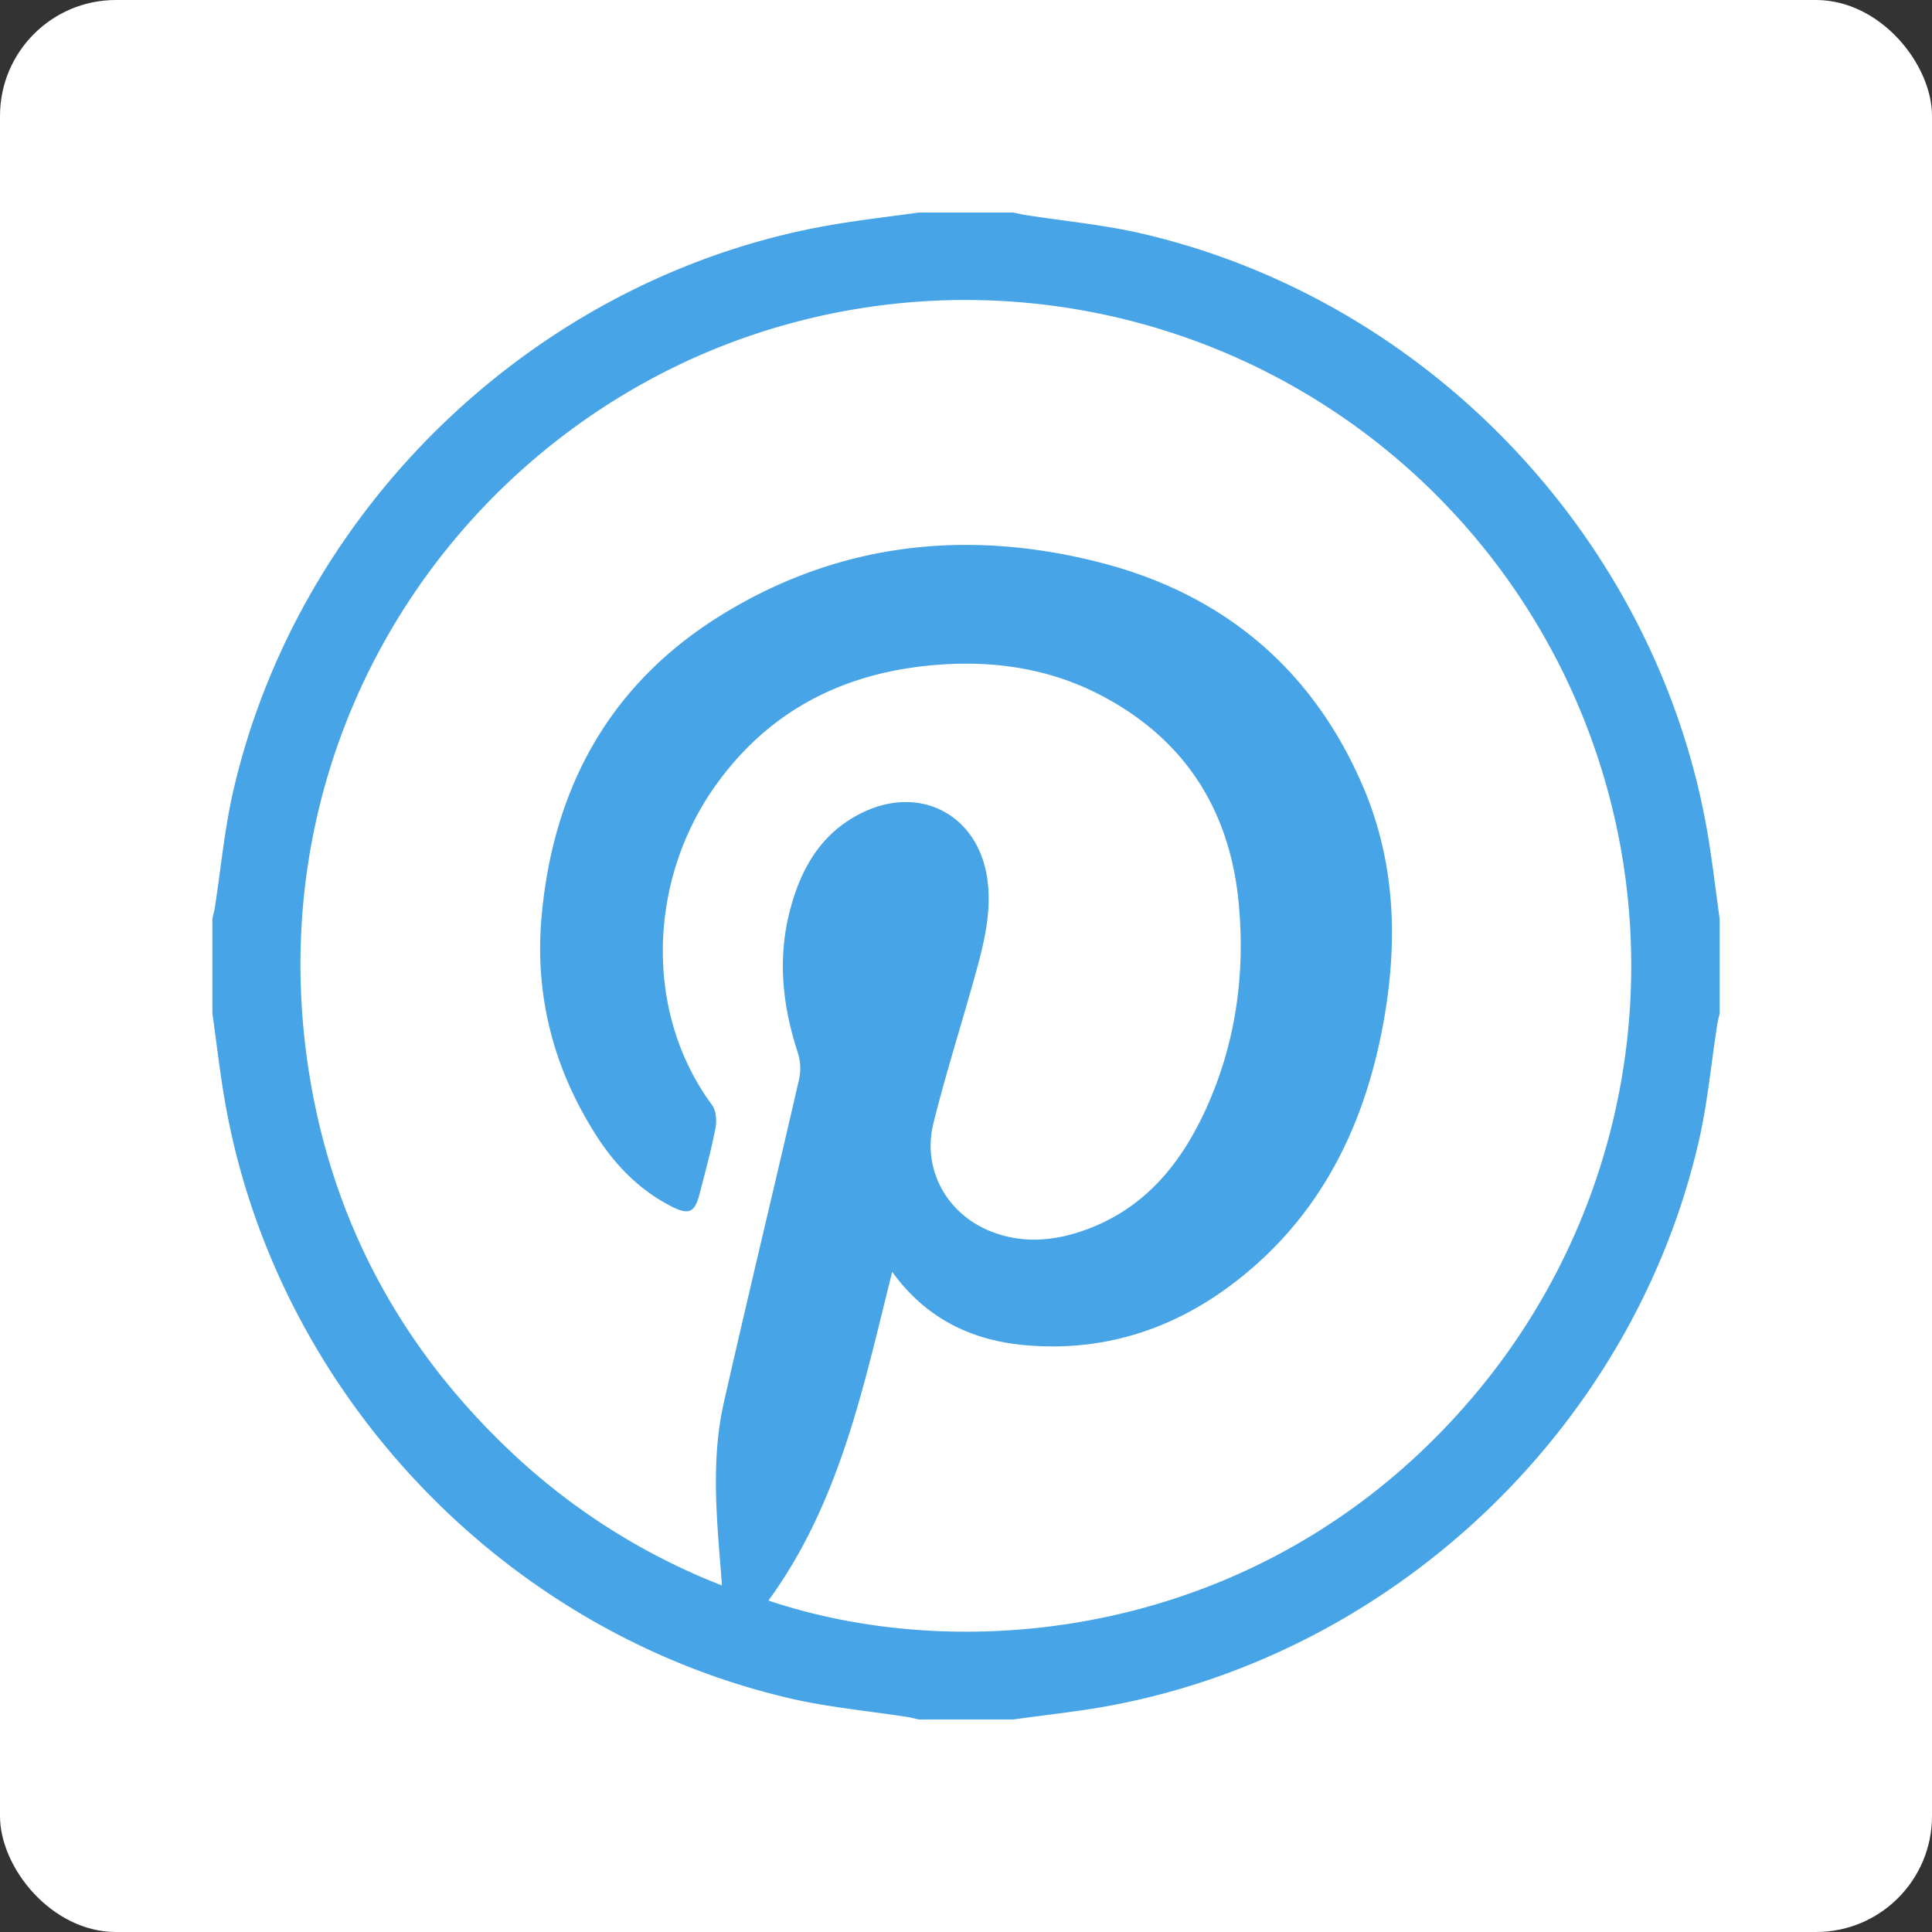 <svg id="Capa_1" data-name="Capa 1" xmlns="http://www.w3.org/2000/svg" viewBox="0 0 500 500"><rect x="0" y="0" width="500" height="500" fill="#333333" stroke="none"/><defs><style>.cls-1{fill:#fff;}.cls-2{fill:#47a4e7;}</style></defs><rect class="cls-1" width="500" height="500" rx="30"/><path class="cls-2" d="M262.19,445H237.81c-1-.21-1.94-.48-2.93-.64-10.13-1.58-20.41-2.5-30.37-4.81-75-17.39-134-80.26-146.55-156-1.18-7.1-2-14.26-3-21.39V237.81c.21-1,.48-1.93.64-2.91,1.58-10.14,2.5-20.42,4.81-30.38C77.77,129.61,140.84,70.46,216.4,58c7.1-1.18,14.27-2,21.41-3h24.38c1.1.22,2.2.49,3.32.66,10,1.57,20.15,2.5,30,4.79,75,17.41,133.9,80.23,146.54,156,1.18,7.1,2,14.26,3,21.39v24.38c-.21,1-.48,1.93-.63,2.91-1.58,10.14-2.51,20.42-4.81,30.38-17.33,74.94-80.3,134-156,146.56C276.49,443.22,269.32,444,262.19,445Zm-63.32-30.78c53.59,18,132.46,8.48,184.57-55.42A172.32,172.32,0,0,0,182.53,91.33c-70,29.88-116.47,104.81-102.19,188.46,6.44,37.73,24.09,69.73,51.95,96a168.38,168.38,0,0,0,54.56,34.53c-.21-2.68-.36-4.56-.51-6.44-1.1-13.69-2.07-27.43,1-40.95,6.33-27.93,13.06-55.77,19.48-83.68a13.45,13.45,0,0,0-.38-6.92c-3.92-12-5.21-24.07-2.1-36.34,2.81-11.09,8.17-20.58,19-25.76,15.24-7.28,30.15,1,32.24,17.74,1,8-.81,15.66-2.89,23.24-3.63,13.2-7.83,26.24-11.13,39.51-3,12.23,3.77,23.94,15.61,28.25,8.16,3,16.31,2.09,24.21-.85,15.15-5.63,24.46-17.24,30.87-31.45,7.52-16.68,10-34.38,8.37-52.43-2.08-23.53-13.11-41.88-34.12-53.45-14.46-8-30.12-10.17-46.42-8.51-23,2.34-41.66,12.3-55.08,31.27-17,24-18.62,58.18-.72,82.44,1.08,1.46,1.25,4.13.88,6-1.11,5.71-2.66,11.35-4.11,17-1.25,4.85-2.79,5.53-7.33,3.21-8.49-4.36-14.83-11-19.83-19C143.09,276,138.33,257.3,140.18,237c3-33.14,17.6-59.78,46-77.51,30.3-18.9,63.54-22.71,97.81-14.09,32,8,55.45,27.27,68.66,57.92,9,20.93,9.2,42.74,4.74,64.65-5.29,25.93-17.05,48.24-38.6,64.46-16.05,12.08-34.29,17.62-54.29,15.62-13.41-1.34-25-7-33.6-18.9C223.42,359,217.4,388.78,198.87,414.22Z"/></svg>